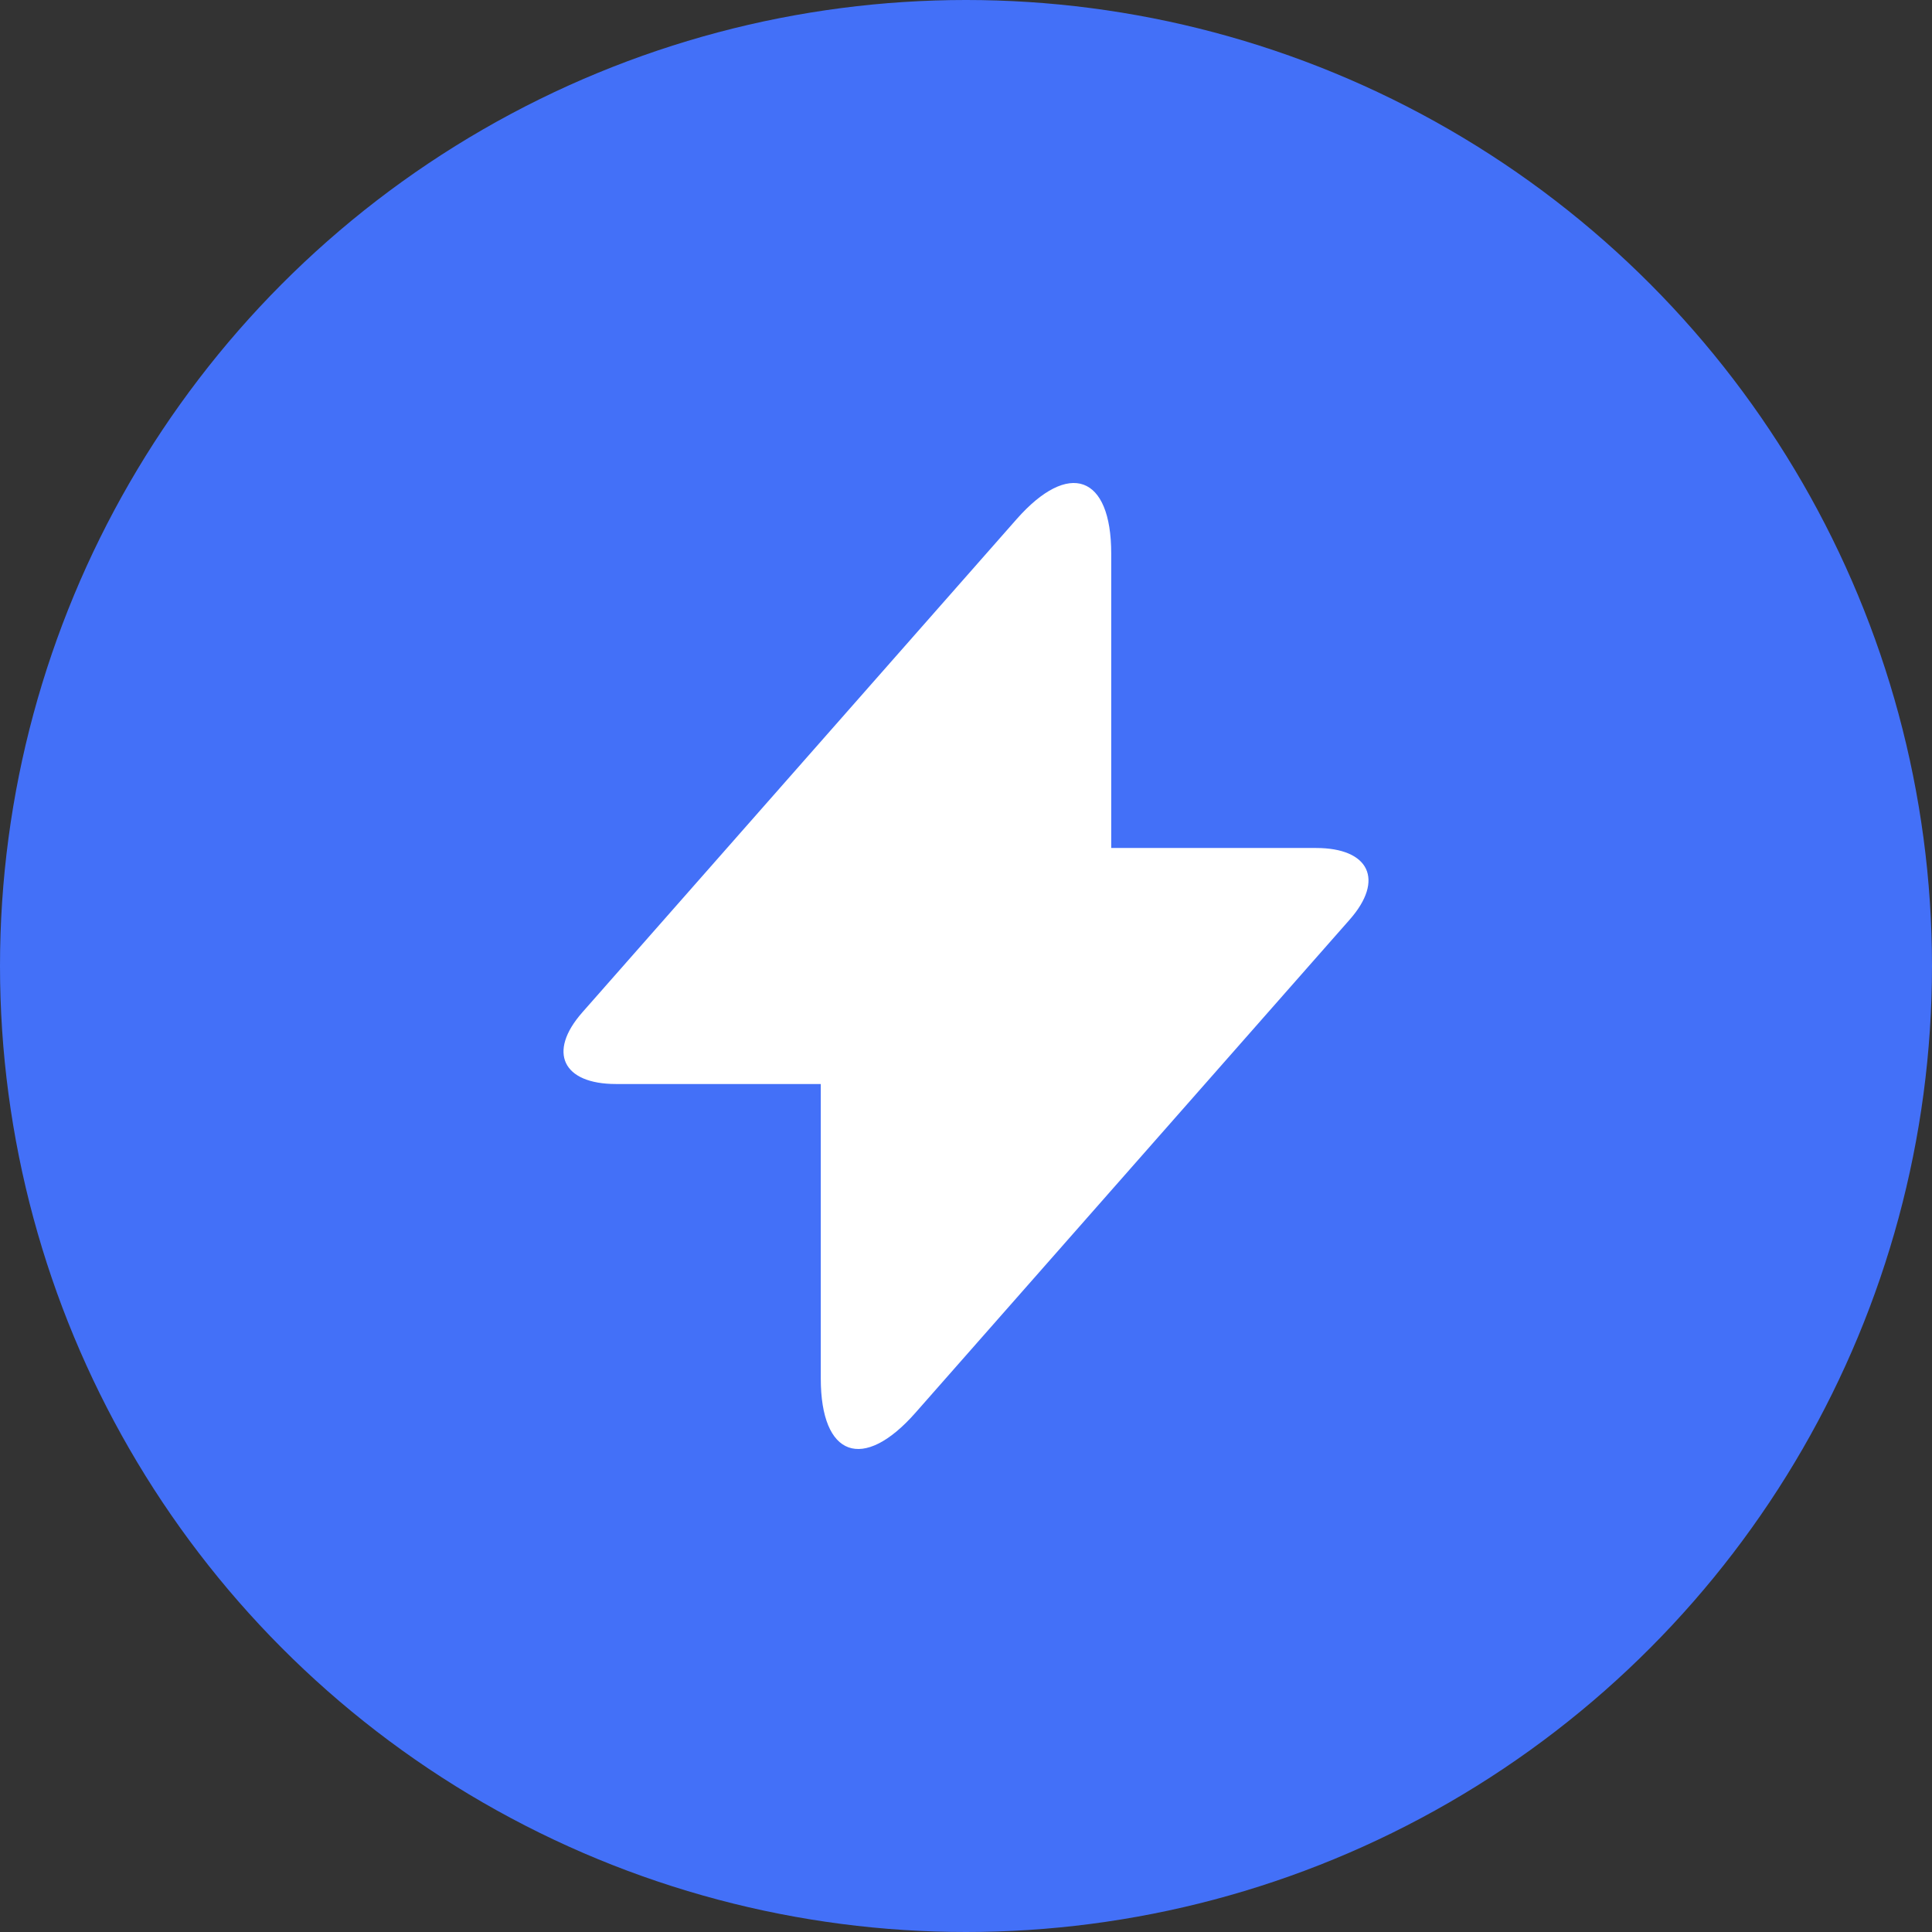 <?xml version="1.0" encoding="UTF-8"?>
<svg width="24px" height="24px" viewBox="0 0 24 24" version="1.1" xmlns="http://www.w3.org/2000/svg" xmlns:xlink="http://www.w3.org/1999/xlink">
    <rect x="0" y="0" width="24" height="24" fill="#333333" stroke="none"/>
    <!-- Generator: Sketch 52.6 (67491) - http://www.bohemiancoding.com/sketch -->
    <title>Group 14</title>
    <desc>Created with Sketch.</desc>
    <g id="Website-2.0" stroke="none" stroke-width="1" fill="none" fill-rule="evenodd">
        <g id="Home-(July-2)" transform="translate(-446, -4770)">
            <g id="Group-36" transform="translate(412, 4748)">
                <g id="Group-46-Copy-3" transform="translate(34, 22)">
                    <g id="Group-14">
                        <circle id="Oval" fill="#4370F8" cx="12" cy="12" r="12"></circle>
                        <path d="M13.804,10.534 L16.348,10.534 C17.012,10.534 17.2,10.931 16.767,11.423 L11.372,17.55 C10.722,18.288 10.196,18.099 10.196,17.124 L10.196,13.466 L7.652,13.466 C6.988,13.466 6.8,13.069 7.233,12.577 L12.628,6.45 C13.278,5.712 13.804,5.901 13.804,6.876 L13.804,10.534 Z" id="Combined-Shape" fill="#FFFFFF" fill-rule="nonzero"></path>
                    </g>
                </g>
            </g>
        </g>
    </g>
</svg>
